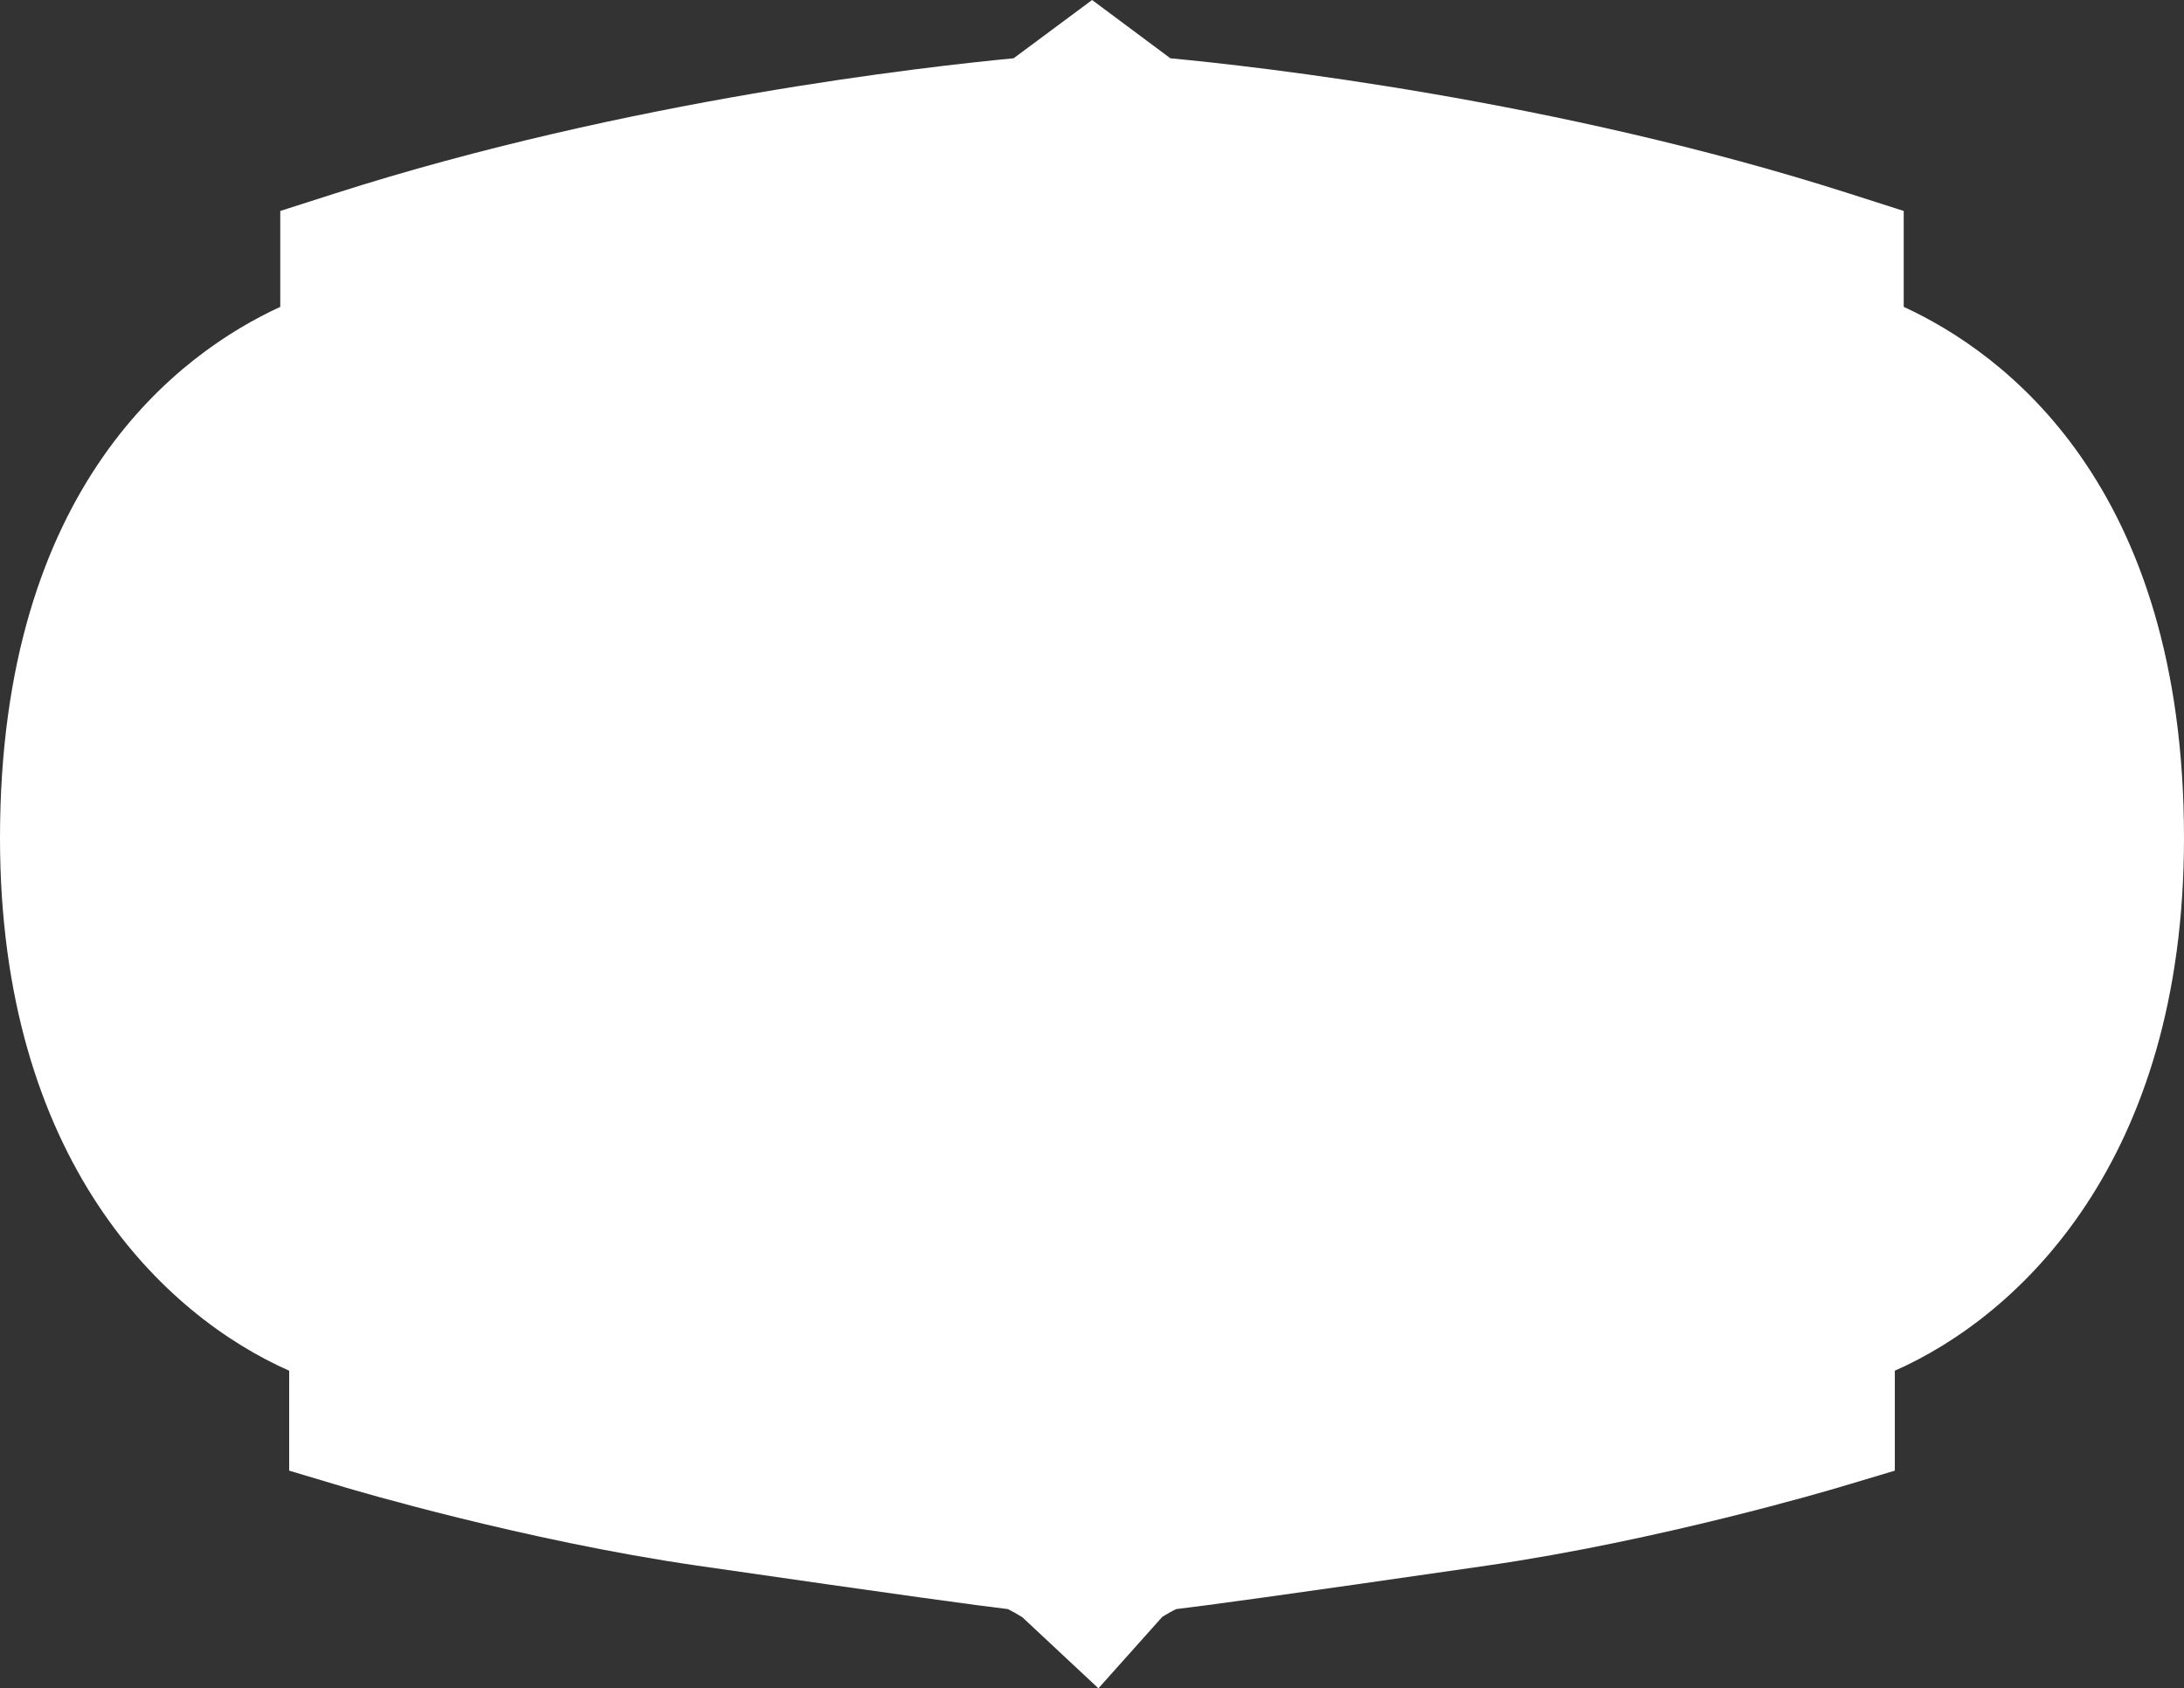 <svg xmlns="http://www.w3.org/2000/svg" width="1080" height="834.78" viewBox="0 0 1080 834.78"><rect x="0" y="0" width="1080" height="834.78" fill="#333333" stroke="none"/><title>Masks112_10840200</title><g id="Layer_2" data-name="Layer 2"><g id="Mask112_10840200"><path id="Mask112_10840200-2" data-name="Mask112_10840200" d="M941.4,151.73V104.31l-27.1-8.67c-145-46.4-293.59-62.87-335.54-66.82L540.05,0,501.23,28.82c-42,4-190.57,20.42-335.56,66.82l-27.08,8.67v47.42C89.5,174.3,0,239.46,0,414.34c0,159.55,81.37,236.19,143,263.4v49.42l27.82,8.31c3.57,1.06,88.43,26.26,173.86,38.63,102,14.76,139.2,19.79,153.73,21.51,1.83.91,4.25,2.22,7.11,4l37.66,35.17L574.8,799.4c2.74-1.69,5.05-2.93,6.74-3.78,14.54-1.72,51.69-6.74,153.77-21.52,85.44-12.37,170.3-37.57,173.87-38.63L937,727.16V677.74c61.61-27.21,143-103.85,143-263.4C1080,239.46,990.47,174.3,941.4,151.73Z" fill="#fff"/></g></g></svg>
